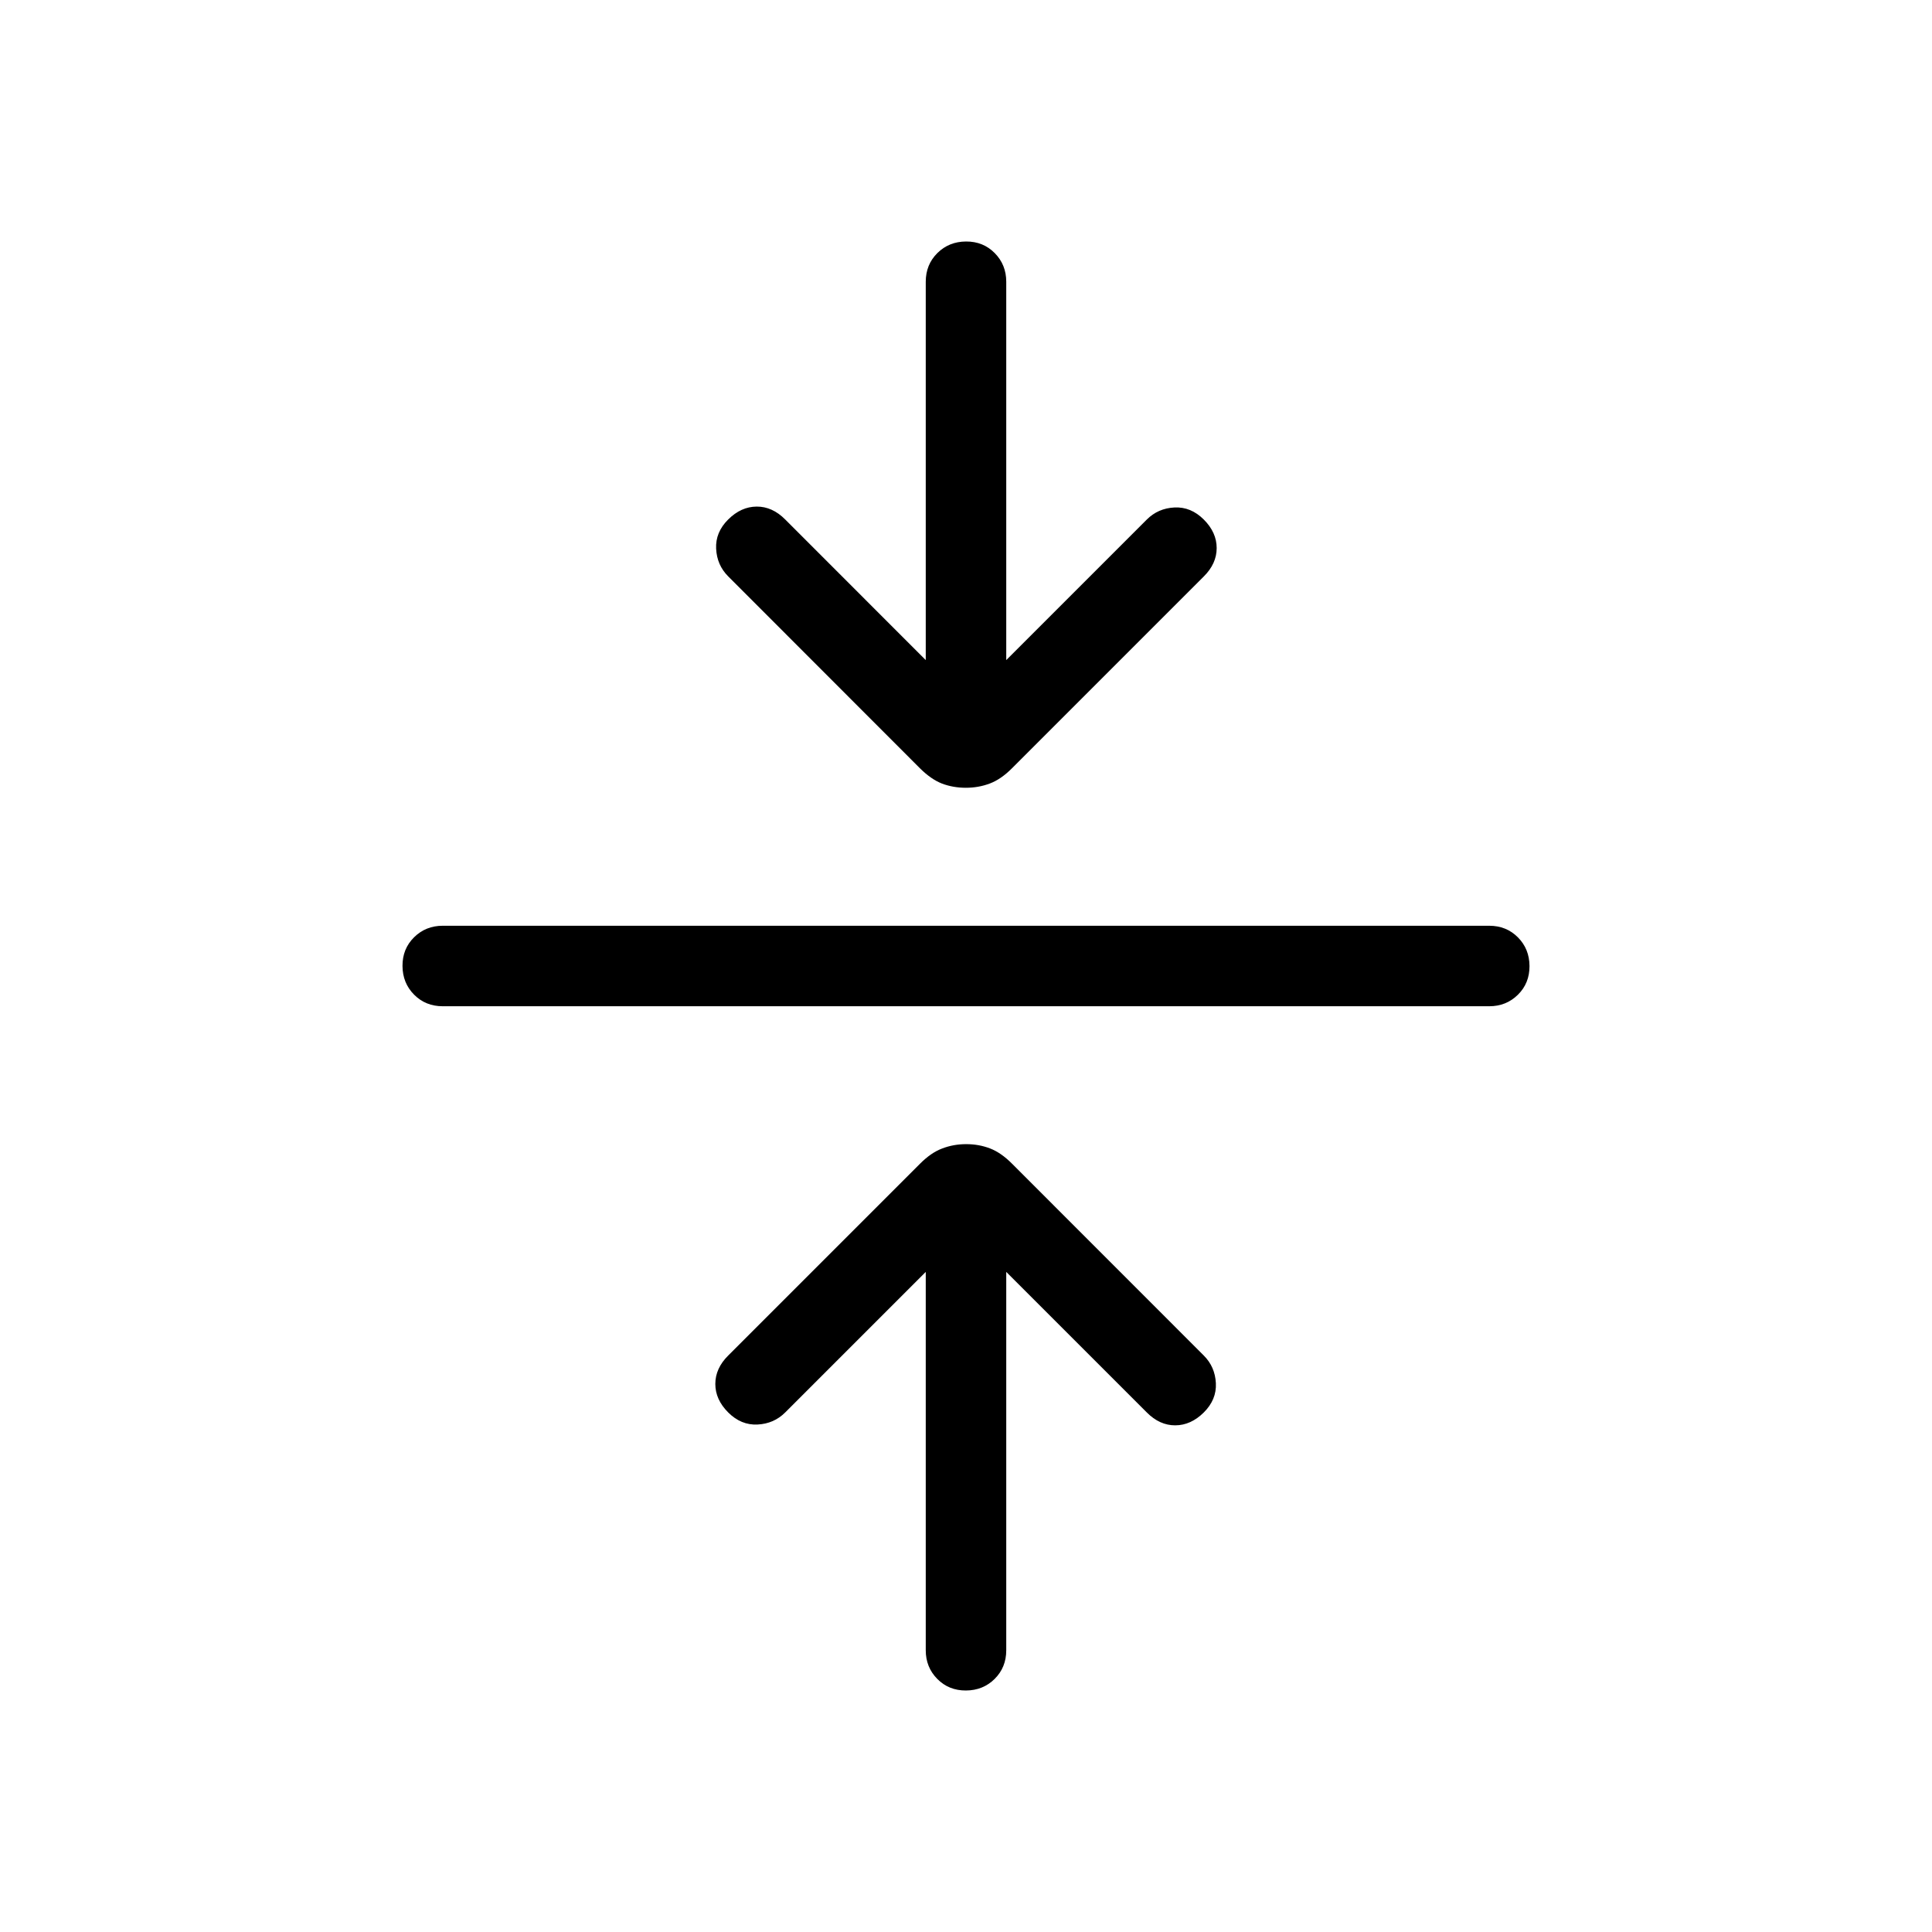 <svg xmlns="http://www.w3.org/2000/svg" width="3em" height="3em" viewBox="0 0 24 24"><path fill="currentColor" d="m11.5 15.8l-1.746 1.746q-.14.14-.344.15t-.364-.15t-.16-.354t.16-.353l2.382-2.382q.137-.138.276-.19q.14-.054.298-.054t.296.053t.274.19l2.382 2.383q.14.14.15.344t-.15.363t-.354.16t-.354-.16L12.5 15.8v4.7q0 .213-.144.356t-.357.144t-.356-.144t-.143-.356zm-6-3.3q-.213 0-.356-.144T5 11.999t.144-.356t.356-.143h13q.213 0 .356.144t.144.357t-.144.356t-.356.143zm6-4.3V3.5q0-.213.144-.356T12.001 3t.356.144t.143.356v4.7l1.746-1.746q.14-.14.344-.15t.364.15t.16.354t-.16.353l-2.382 2.382q-.137.138-.276.19q-.14.053-.298.053t-.296-.052q-.136-.053-.274-.19L9.046 7.16q-.14-.14-.15-.344t.15-.363t.354-.16t.354.16z"/></svg>